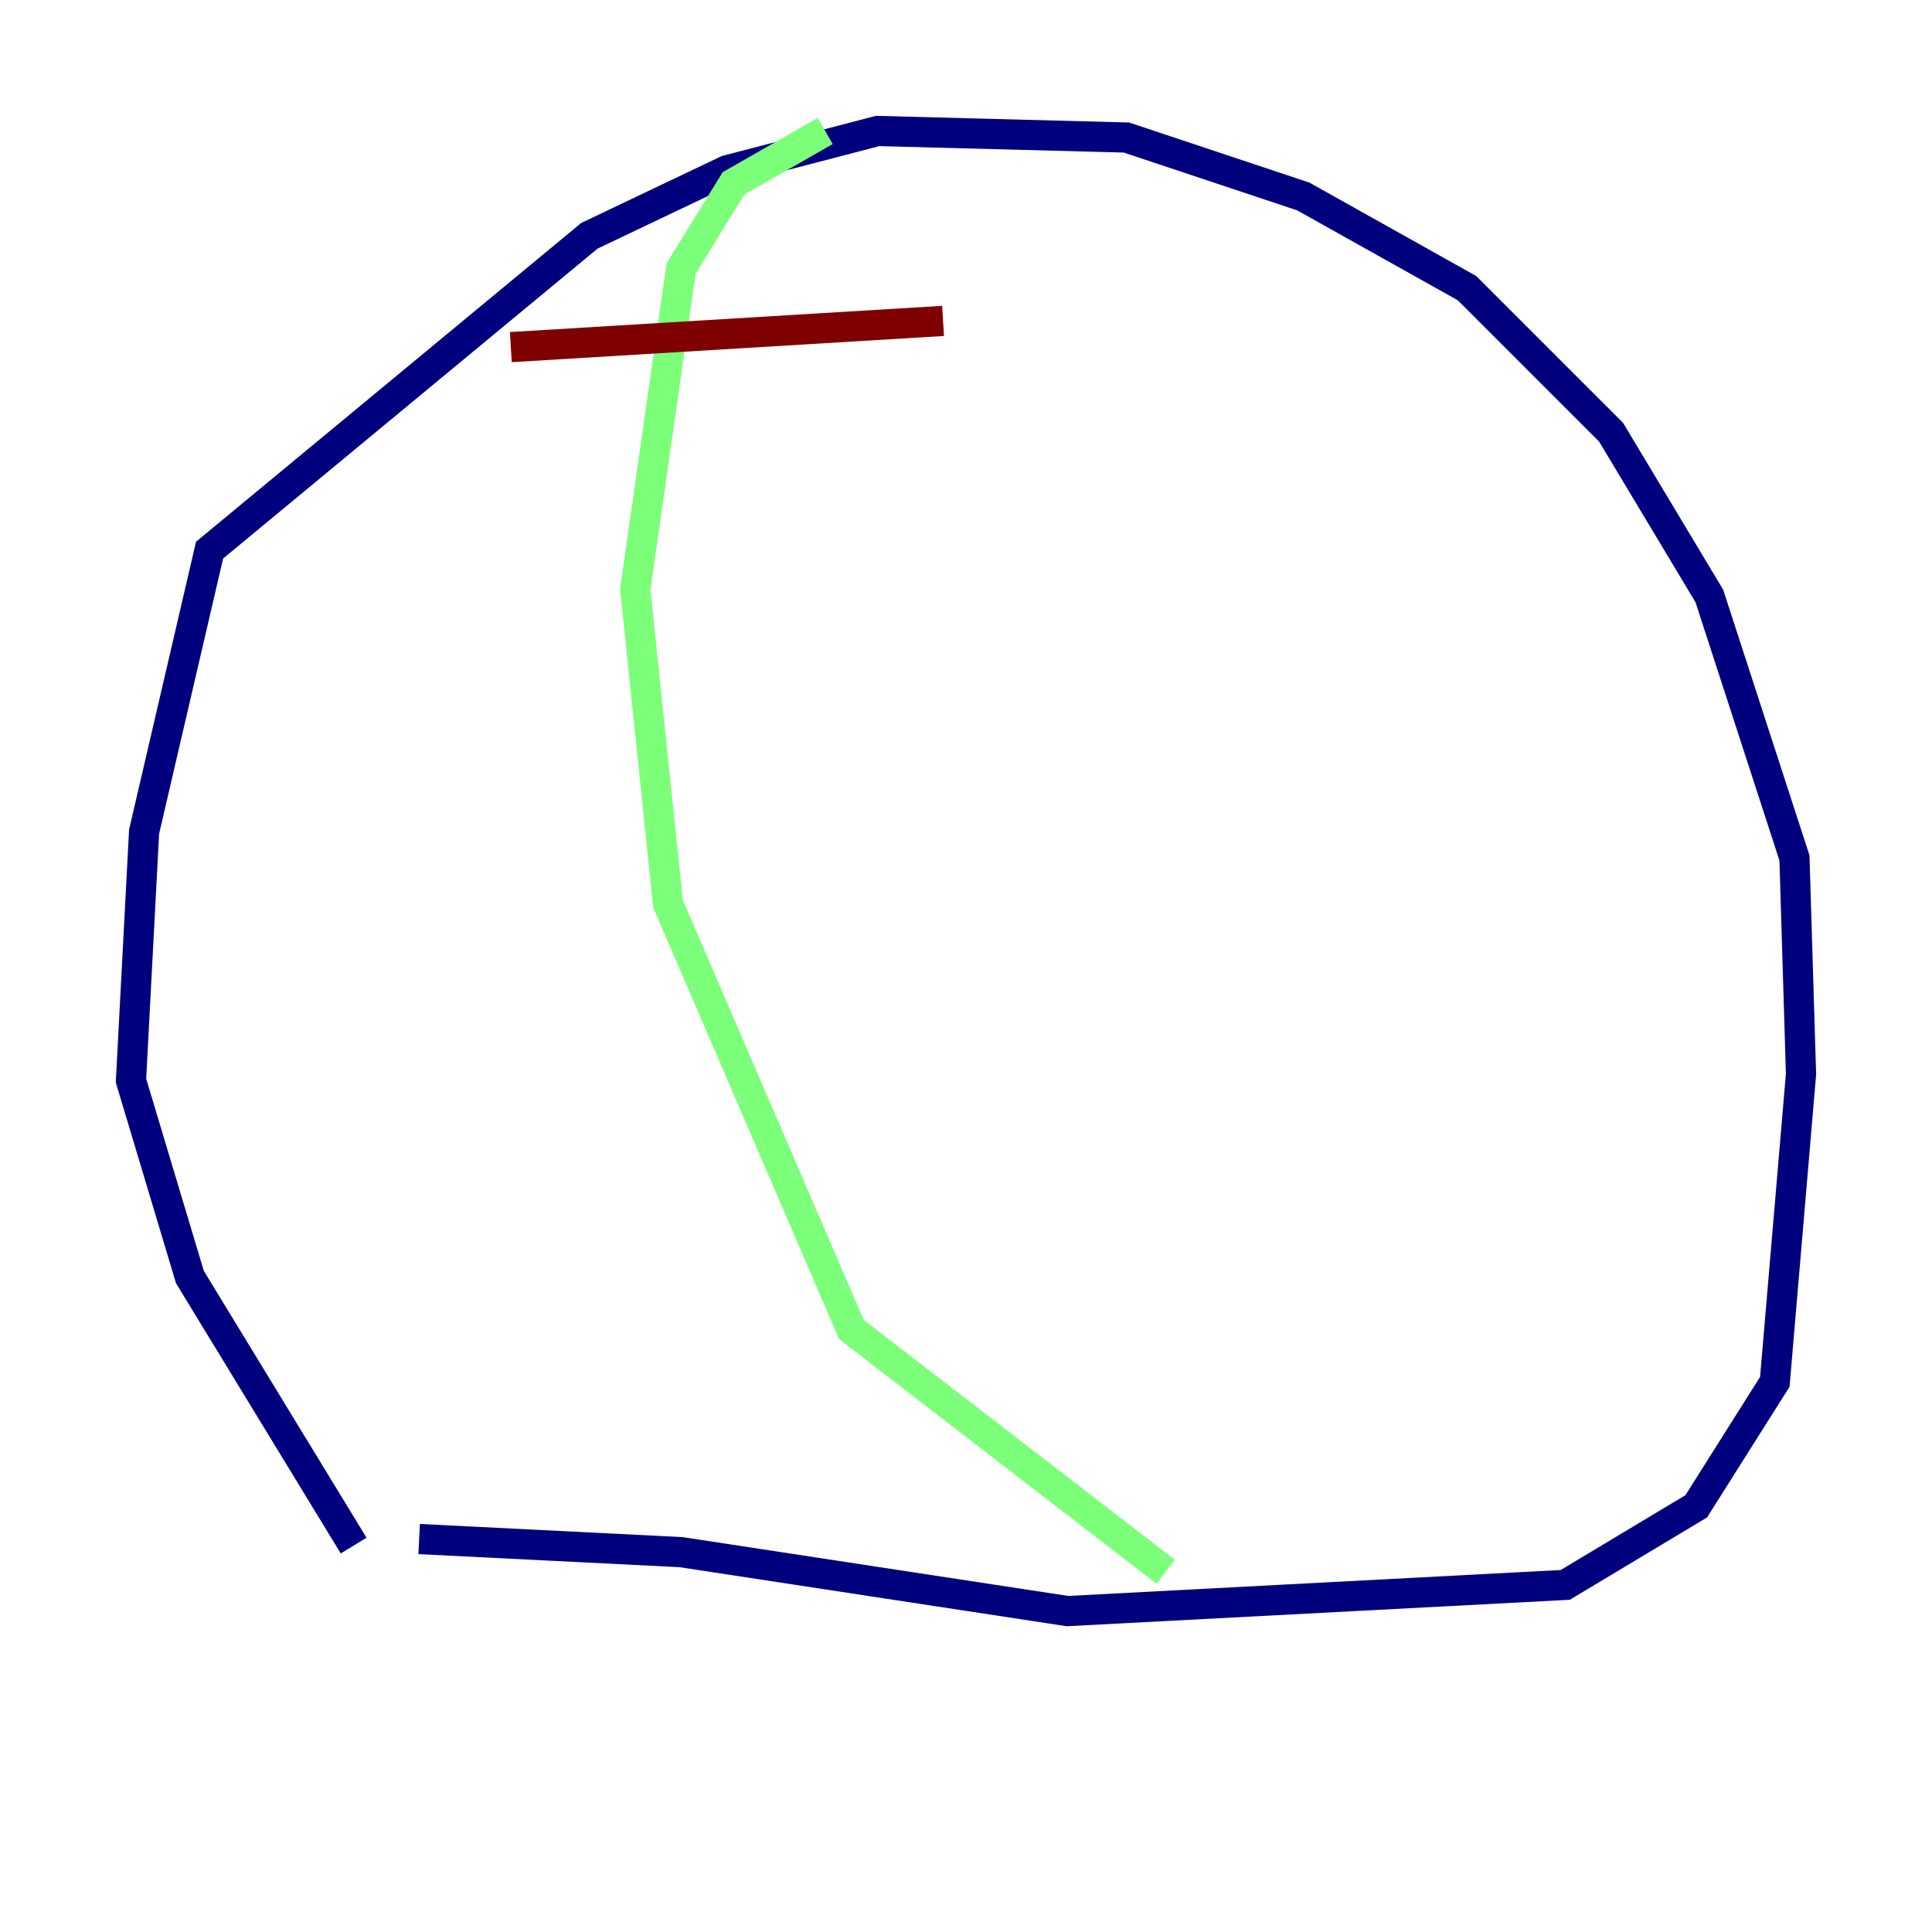 <?xml version="1.0" encoding="utf-8" ?>
<svg baseProfile="tiny" height="128" version="1.2" viewBox="0,0,128,128" width="128" xmlns="http://www.w3.org/2000/svg" xmlns:ev="http://www.w3.org/2001/xml-events" xmlns:xlink="http://www.w3.org/1999/xlink"><defs /><polyline fill="none" points="23.43,102.4 12.583,84.61 8.678,71.593 9.546,55.105 13.885,36.447 39.051,15.62 48.163,11.281 58.142,8.678 74.63,9.112 86.346,13.017 97.193,19.091 106.739,28.637 113.248,39.485 118.888,56.841 119.322,71.159 117.586,91.552 112.38,99.797 103.702,105.003 70.725,106.739 45.125,102.834 27.77,101.966" stroke="#00007f" stroke-width="2" /><polyline fill="none" points="54.671,8.678 48.597,12.149 45.125,17.79 42.088,39.051 44.258,59.878 56.407,88.081 77.234,104.136" stroke="#7cff79" stroke-width="2" /><polyline fill="none" points="33.844,22.997 62.481,21.261" stroke="#7f0000" stroke-width="2" /></svg>